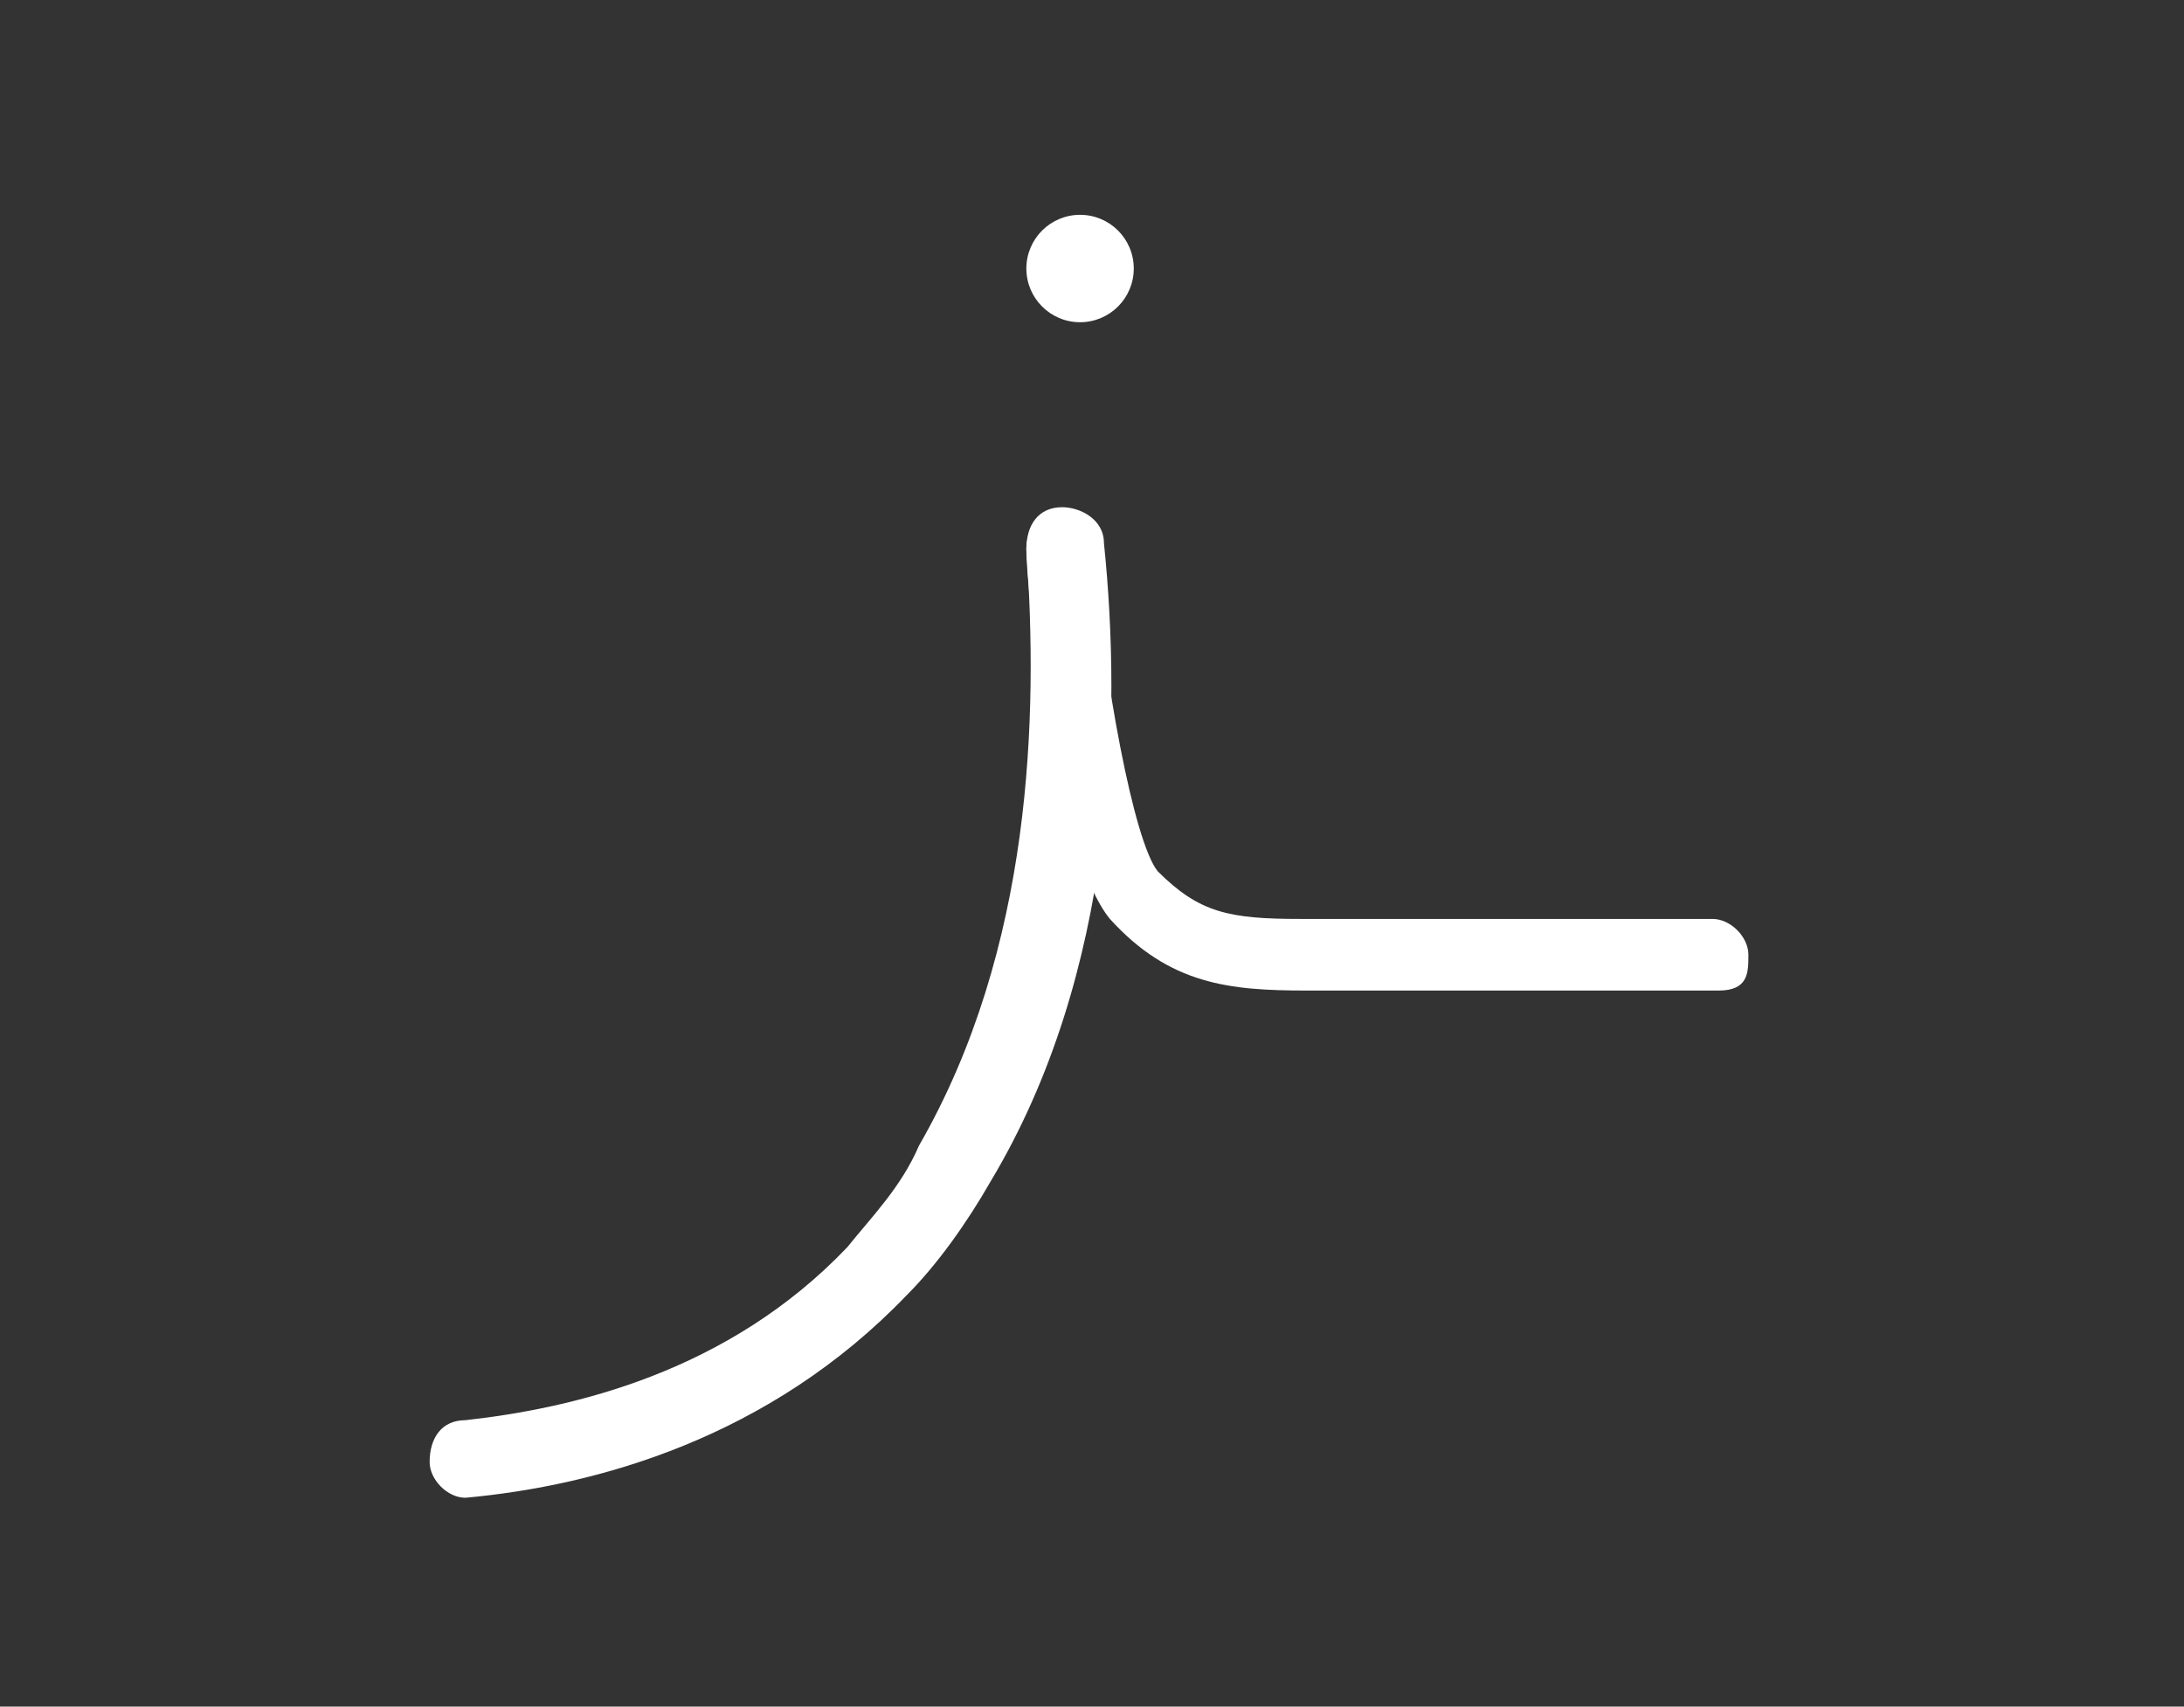 <?xml version="1.0" encoding="utf-8"?>
<!-- Generator: Adobe Illustrator 23.0.2, SVG Export Plug-In . SVG Version: 6.00 Build 0)  -->
<svg version="1.1" id="Layer_1" xmlns="http://www.w3.org/2000/svg" xmlns:xlink="http://www.w3.org/1999/xlink" x="0px" y="0px"
	 viewBox="0 0 36.6 28.6" style="enable-background:new 0 0 36.6 28.6;" xml:space="preserve">
<rect x="0" y="0" width="36.6" height="28.6" fill="#333333" stroke="none"/>
<style type="text/css">
	.st0{fill:#FFFFFF;}
</style>
<g>
	<g>
		<g>
			<path class="st0" d="M7.8,25.1c-0.3,0-0.6-0.3-0.6-0.6c0-0.4,0.2-0.7,0.6-0.7c1.8-0.2,4.4-0.8,6.4-2.9c0.4-0.5,0.9-1,1.2-1.7
				c1.9-3.3,2-7.2,1.8-10c0-0.4,0.2-0.7,0.6-0.7c0.3,0,0.7,0.2,0.7,0.6c0.3,2.9,0.2,7.2-1.9,10.7c-0.4,0.7-0.9,1.4-1.4,1.9
				C12.9,24.1,10,24.9,7.8,25.1C7.9,25.1,7.9,25.1,7.8,25.1z"/>
		</g>
		<g>
			<path class="st0" d="M28.8,16.6h-6.9c-1.3,0-2.3-0.1-3.3-1.2c-0.9-1.1-1.4-5.4-1.4-6.2c0-0.3,0.2-0.6,0.5-0.6s0.6,0.2,0.6,0.5
				c0.2,2.3,0.7,5,1.1,5.5c0.7,0.7,1.2,0.8,2.4,0.8h6.9c0.3,0,0.6,0.3,0.6,0.6S29.3,16.6,28.8,16.6z"/>
		</g>
	</g>
	<g>
		<circle class="st0" cx="18.1" cy="4.5" r="0.9"/>
	</g>
</g>
</svg>
